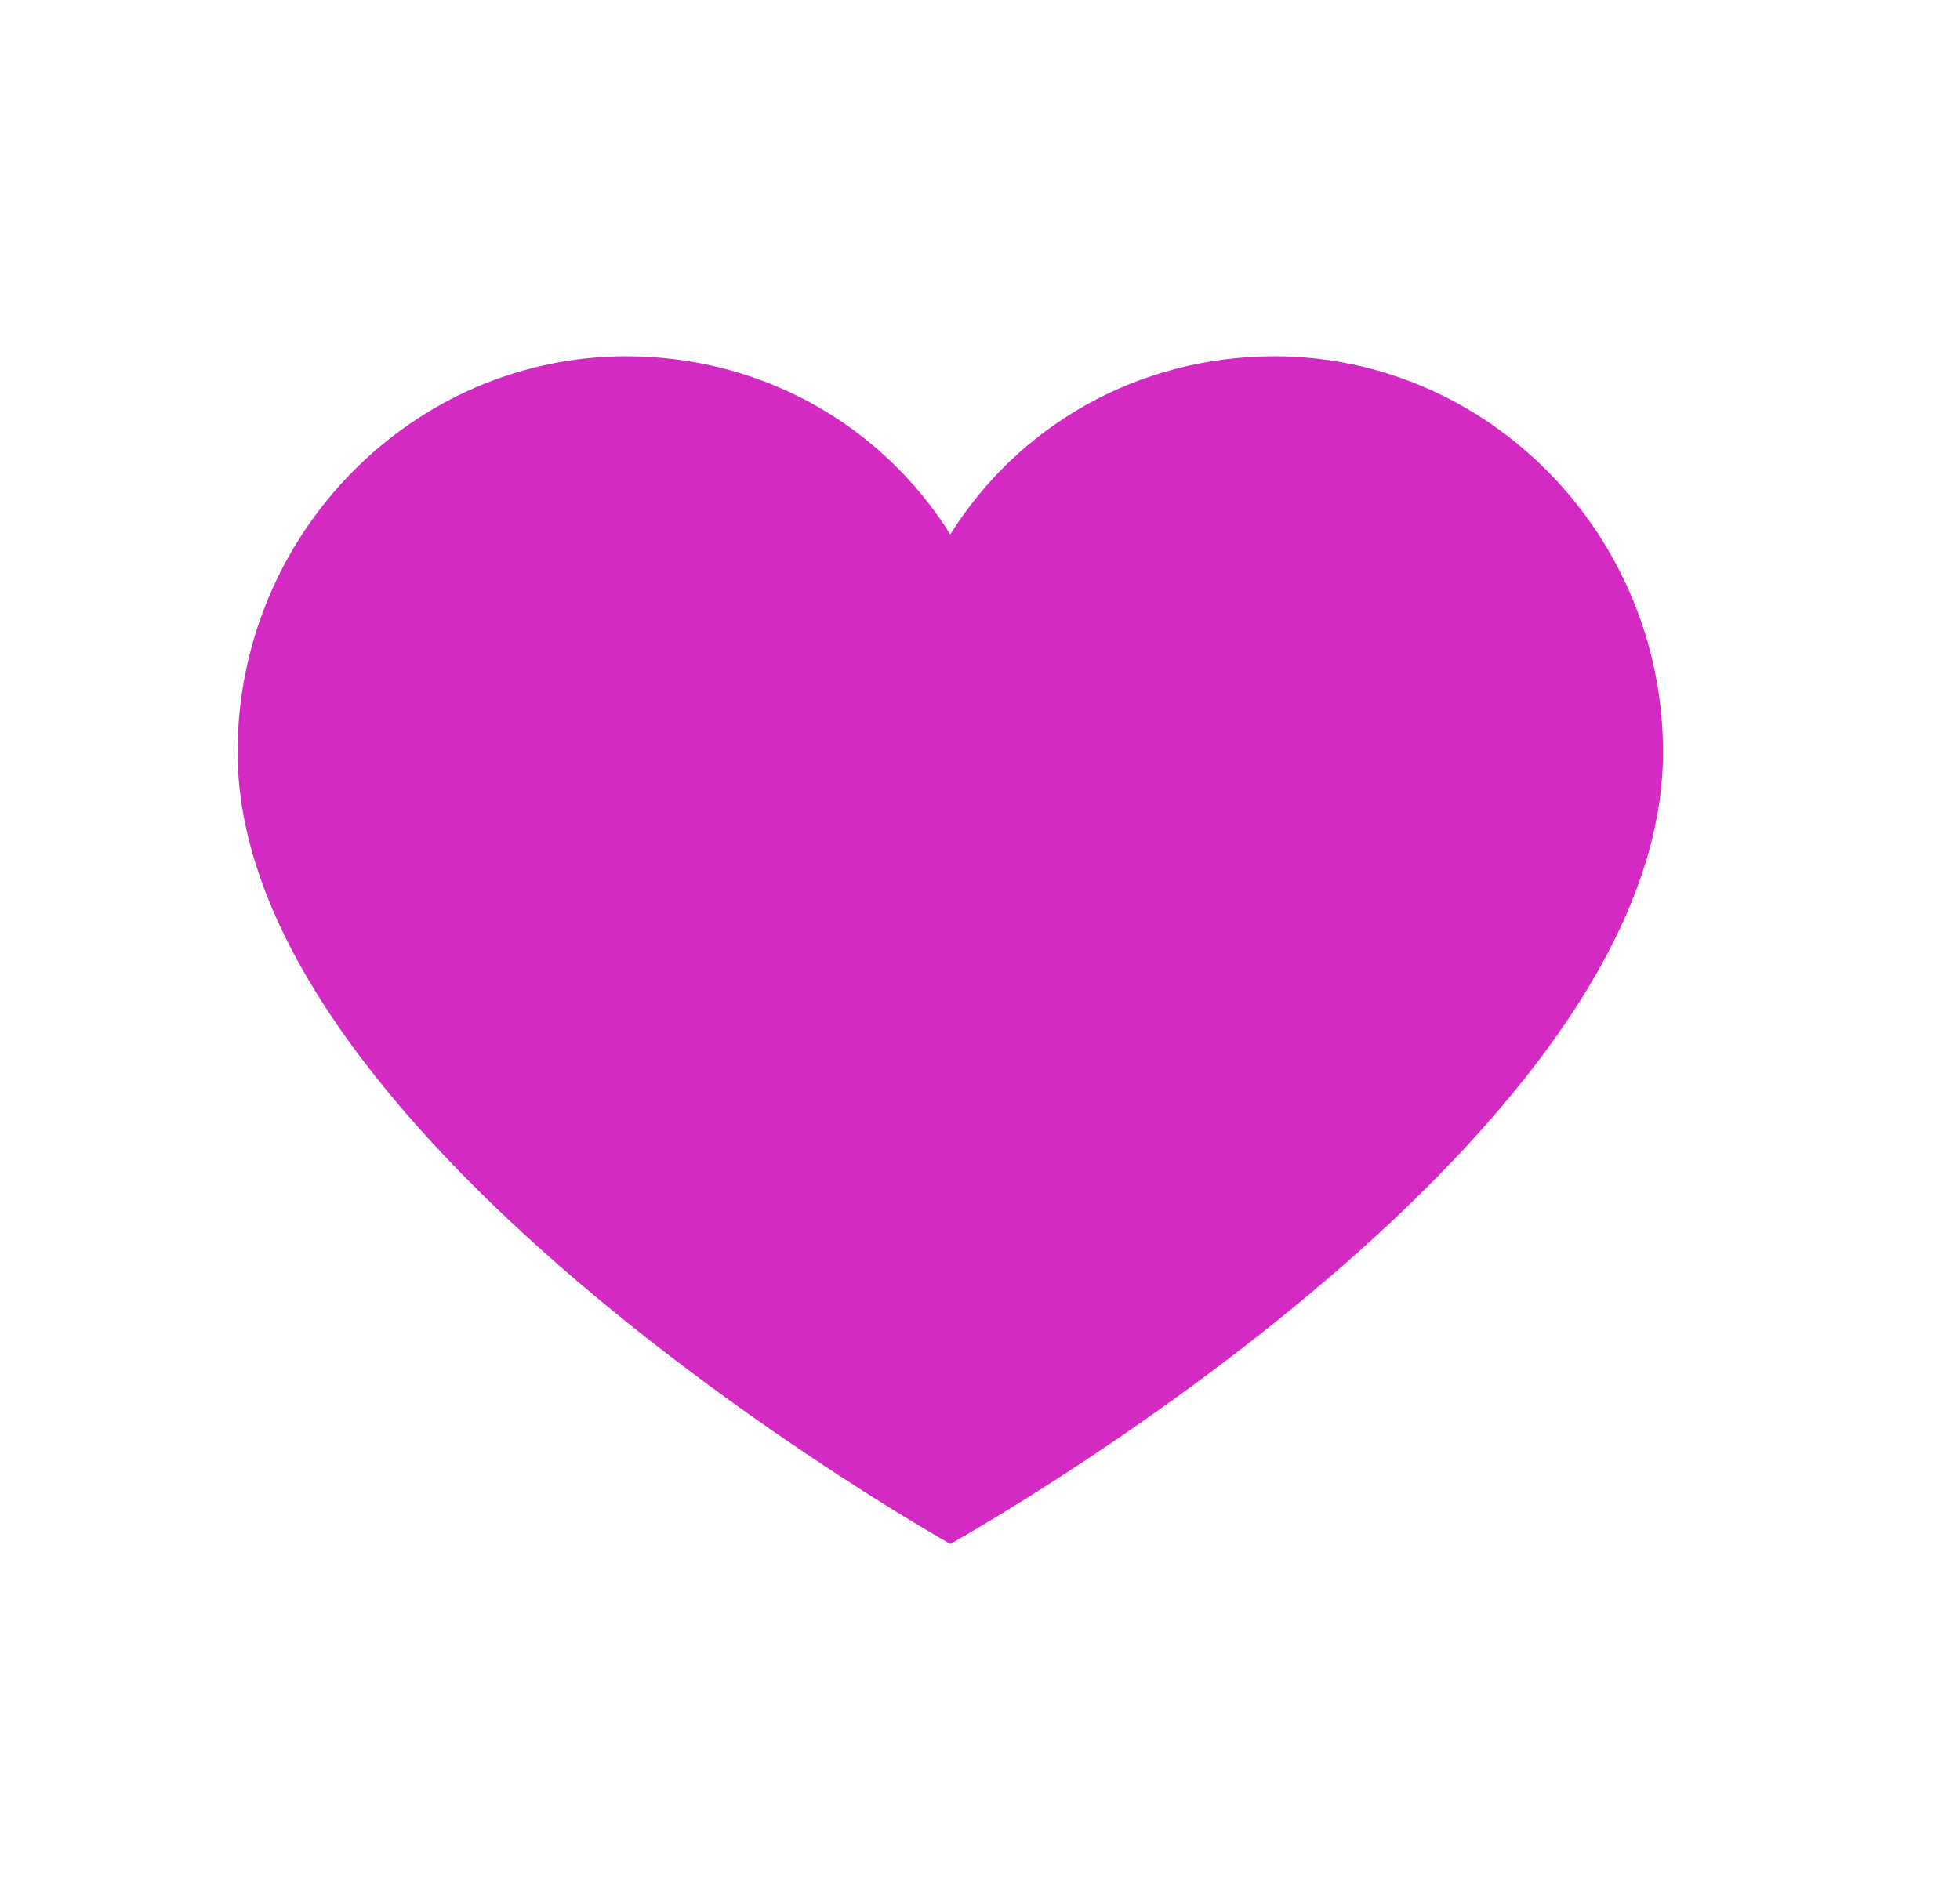 <svg width="33" height="32" viewBox="0 0 33 32" fill="none" xmlns="http://www.w3.org/2000/svg">
<path d="M21.454 6C19.164 6 17.145 7.167 16 9C14.854 7.167 12.836 6 10.546 6C6.945 6 4 9 4 12.667C4 19.278 16 26 16 26C16 26 28 19.333 28 12.667C28 9 25.055 6 21.454 6Z" fill="#D32AC3"/>
</svg>
